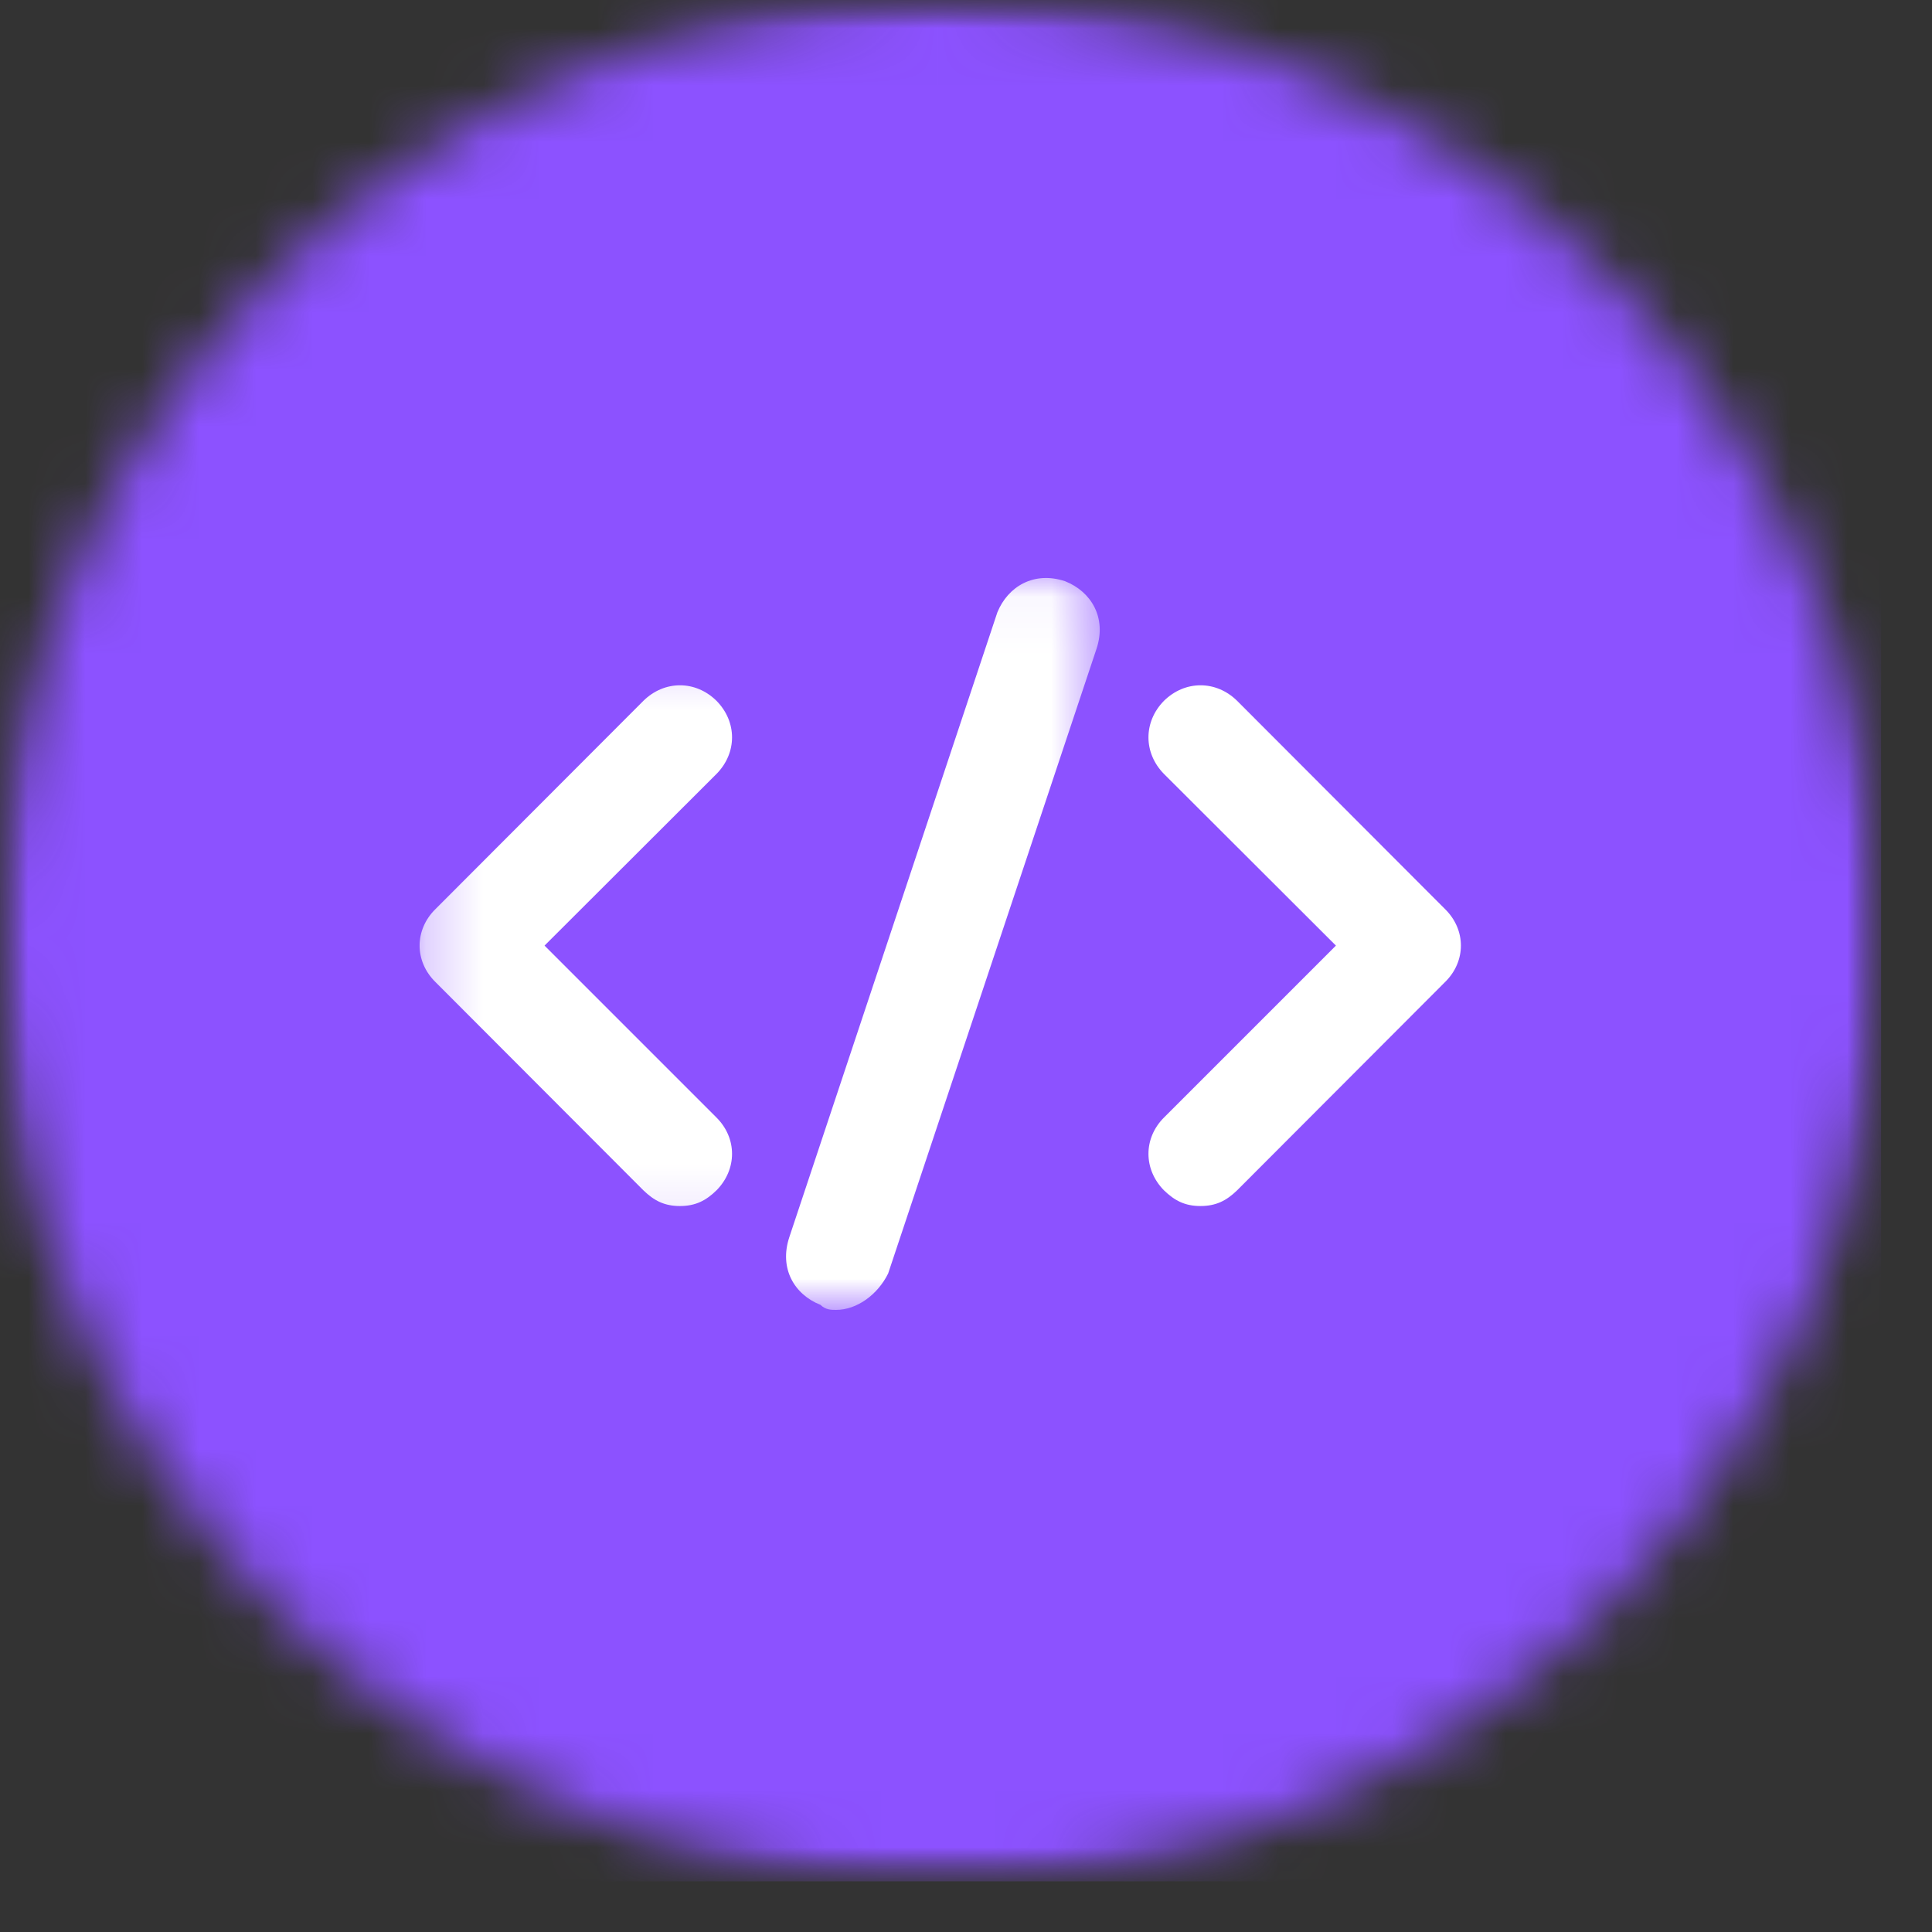 <svg width="34" height="34" viewBox="0 0 34 34" fill="none" xmlns="http://www.w3.org/2000/svg">
<rect x="0" y="0" width="34" height="34" fill="#333333" stroke="none"/>
<mask id="mask0_66_179" style="mask-type:luminance" maskUnits="userSpaceOnUse" x="0" y="0" width="34" height="34">
<path d="M0 0H33.104V33.109H0V0Z" fill="white"/>
</mask>
<g mask="url(#mask0_66_179)">
<mask id="mask1_66_179" style="mask-type:luminance" maskUnits="userSpaceOnUse" x="0" y="0" width="34" height="34">
<path d="M16.552 0C7.411 0 0 7.411 0 16.552C0 25.698 7.411 33.109 16.552 33.109C25.693 33.109 33.104 25.698 33.104 16.552C33.104 7.411 25.693 0 16.552 0Z" fill="white"/>
</mask>
<g mask="url(#mask1_66_179)">
<path d="M0 0H33.104V33.109H0V0Z" fill="#8C52FF"/>
</g>
</g>
<mask id="mask2_66_179" style="mask-type:luminance" maskUnits="userSpaceOnUse" x="7" y="11" width="8" height="11">
<path d="M7.255 11.208H14.099V21.875H7.255V11.208Z" fill="white"/>
</mask>
<g mask="url(#mask2_66_179)">
<path d="M11.964 21.224C11.693 21.224 11.511 21.13 11.323 20.948L7.662 17.281C7.292 16.917 7.292 16.365 7.662 16L11.323 12.333C11.693 11.969 12.24 11.969 12.609 12.333C12.974 12.703 12.974 13.25 12.609 13.62L9.583 16.641L12.609 19.667C12.974 20.031 12.974 20.578 12.609 20.948C12.422 21.13 12.24 21.224 11.964 21.224Z" fill="white"/>
</g>
<path d="M21.125 21.224C20.854 21.224 20.672 21.13 20.484 20.948C20.12 20.578 20.12 20.031 20.484 19.667L23.51 16.641L20.484 13.62C20.12 13.25 20.12 12.703 20.484 12.333C20.854 11.969 21.401 11.969 21.771 12.333L25.432 16C25.802 16.365 25.802 16.917 25.432 17.281L21.771 20.948C21.583 21.13 21.401 21.224 21.125 21.224Z" fill="white"/>
<mask id="mask3_66_179" style="mask-type:luminance" maskUnits="userSpaceOnUse" x="12" y="10" width="8" height="14">
<path d="M12.766 10.047H19.432V23.037H12.766V10.047Z" fill="white"/>
</mask>
<g mask="url(#mask3_66_179)">
<path d="M14.713 23.052C14.625 23.052 14.531 23.052 14.438 22.963C13.979 22.781 13.708 22.323 13.891 21.771L17.552 10.776C17.74 10.318 18.198 10.047 18.745 10.229C19.203 10.411 19.479 10.87 19.297 11.417L15.63 22.411C15.448 22.781 15.083 23.052 14.713 23.052Z" fill="white"/>
</g>
</svg>
